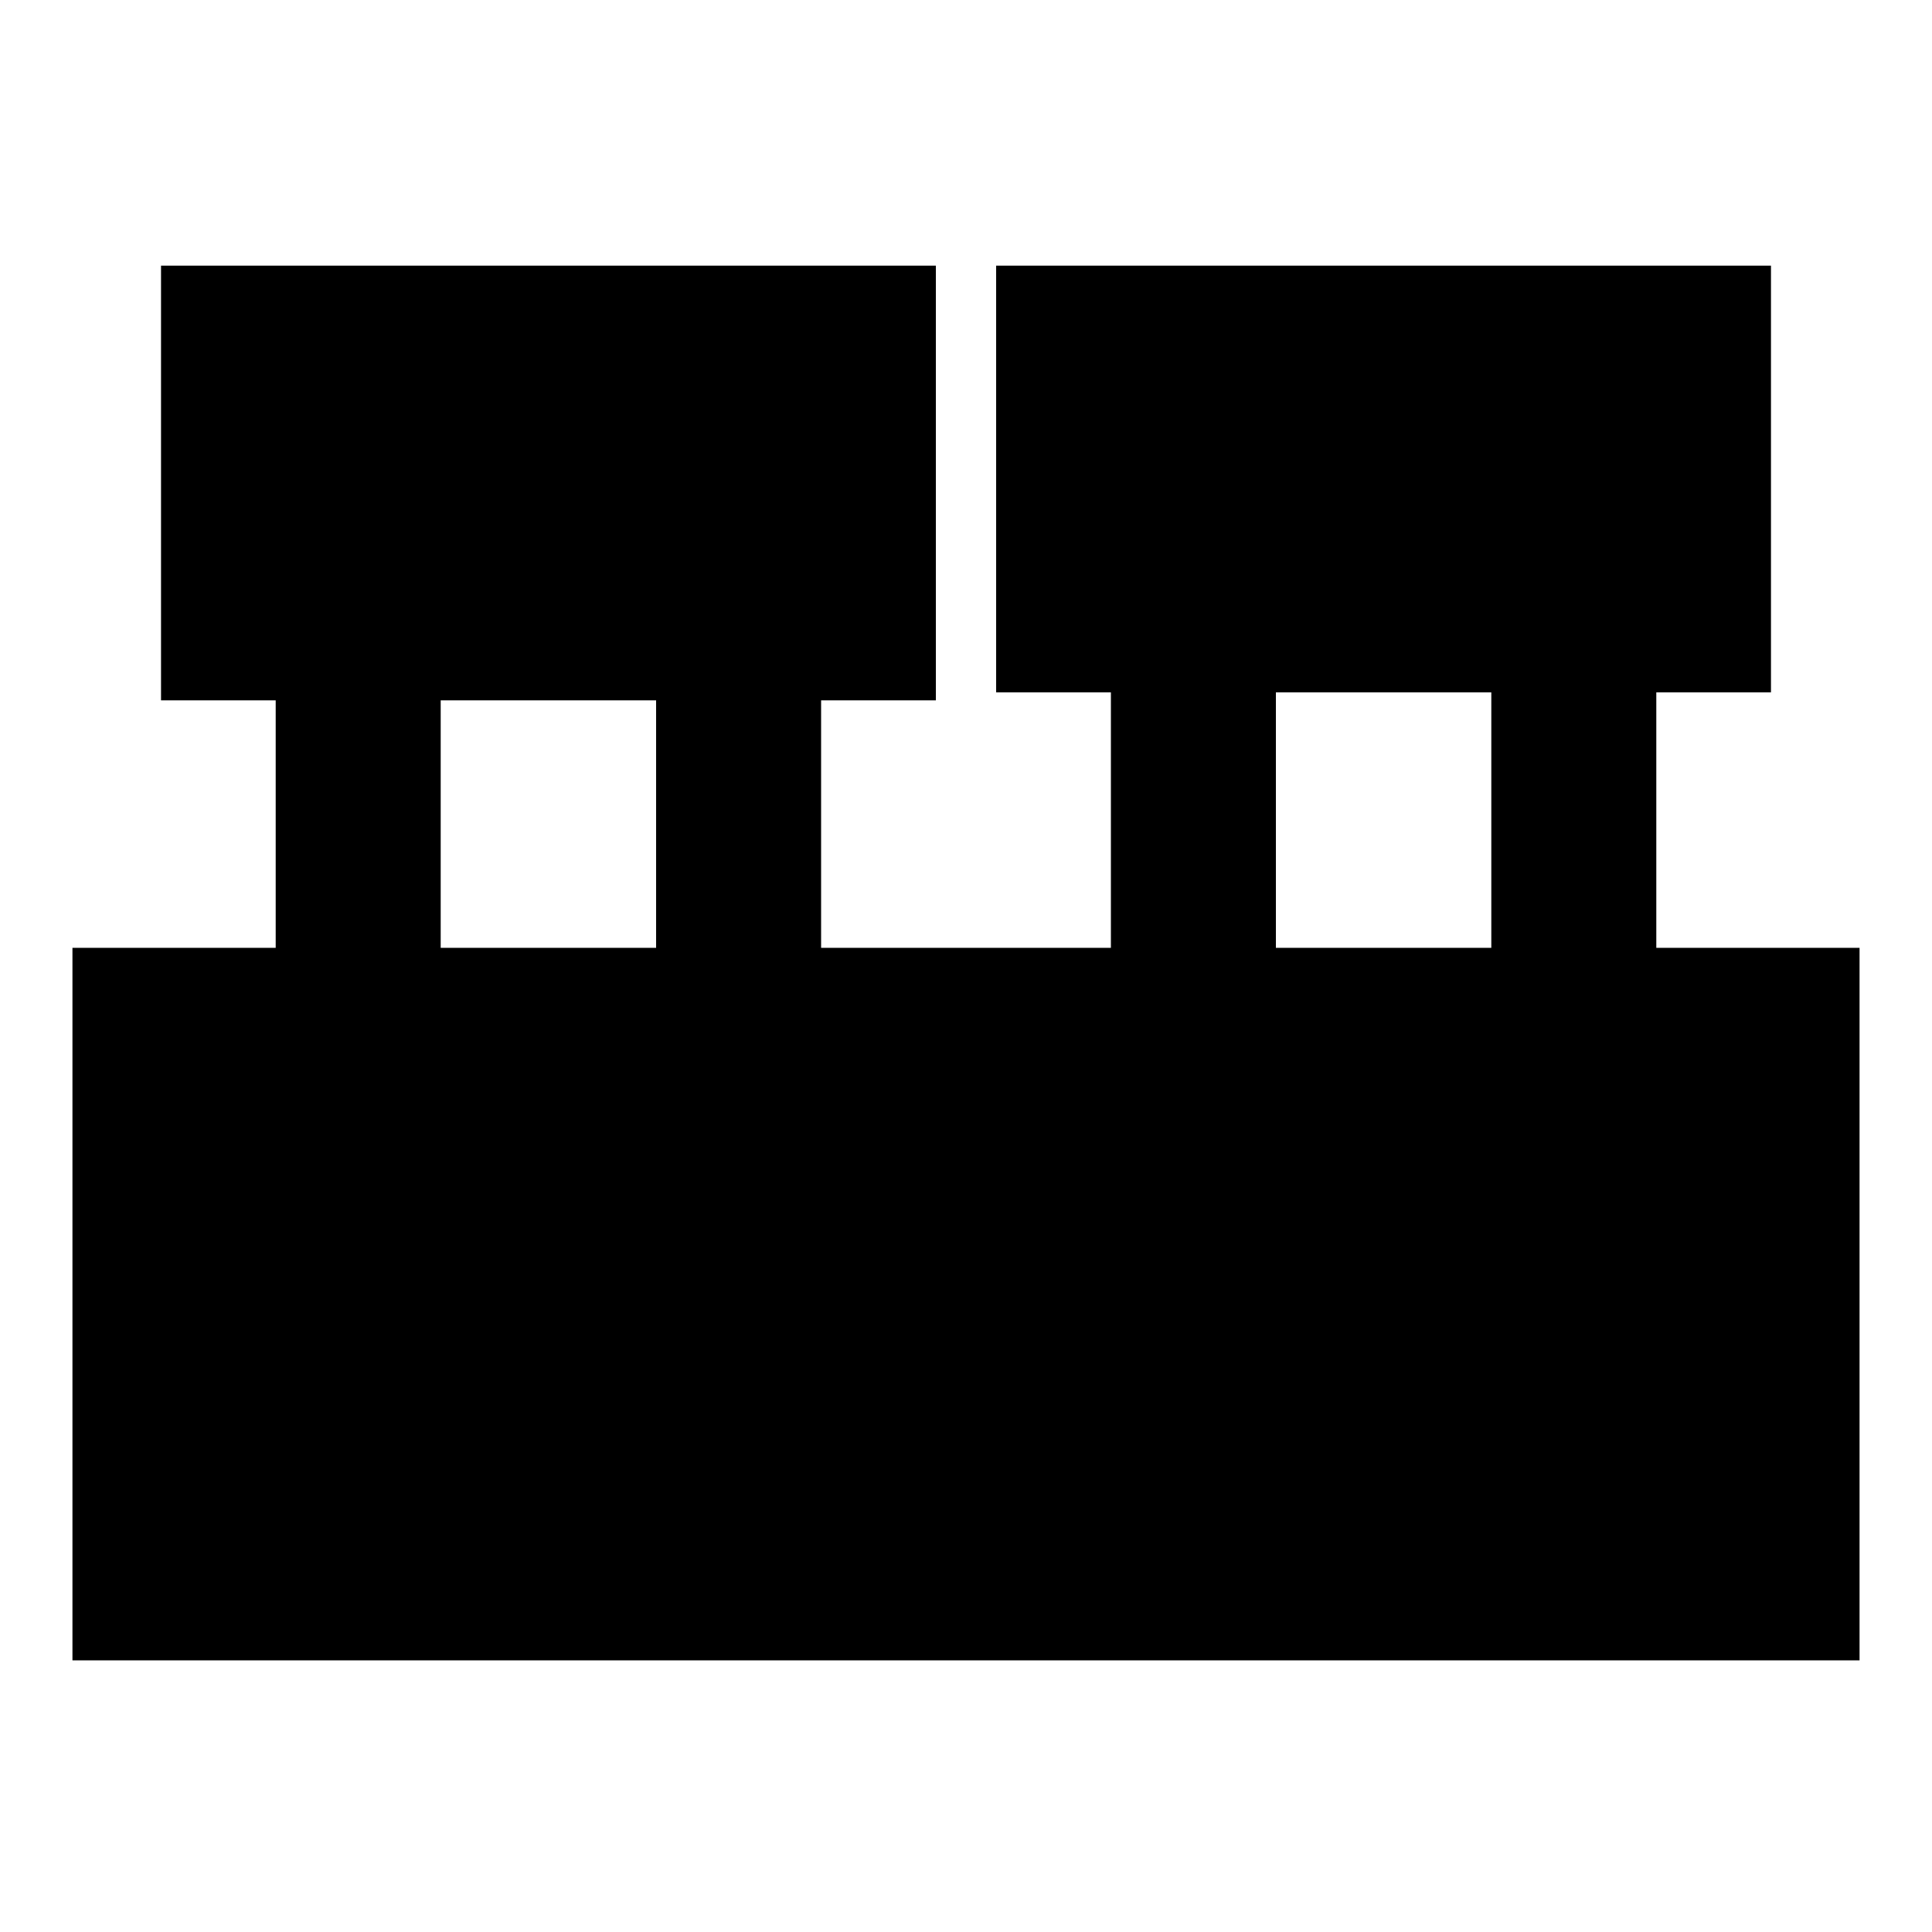 <svg xmlns="http://www.w3.org/2000/svg" height="20" width="20"><path d="M.75 17.188V9.812h2.104V7.25H1.667v-4.5h8.021v4.5H8.5v2.562h3V7.167h-1.188V2.75h8.021v4.417h-1.187v2.645h2.104v7.376Zm12.458-7.376h2.23V7.167h-2.23Zm-8.646 0h2.23V7.25h-2.23Z"/></svg>